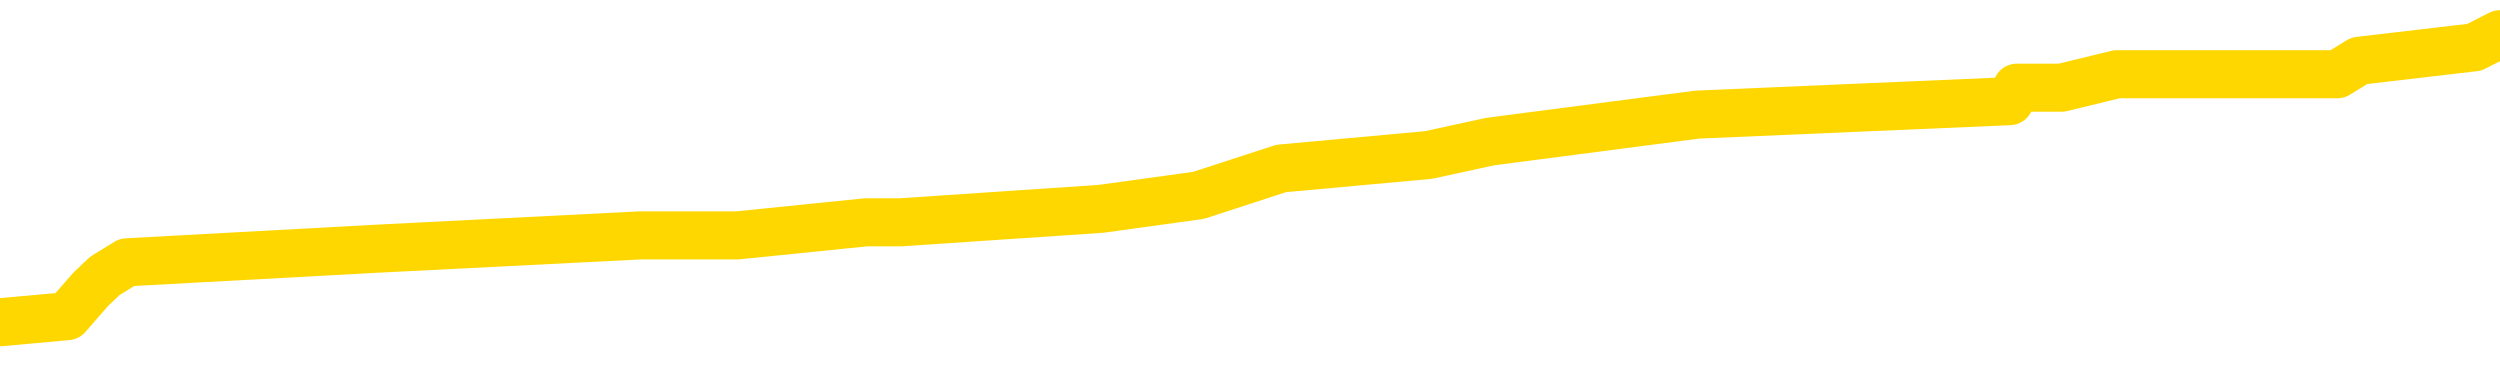 <svg xmlns="http://www.w3.org/2000/svg" version="1.1" viewBox="0 0 6500 1000">
	<path fill="none" stroke="gold" stroke-width="125" stroke-linecap="round" stroke-linejoin="round" d="M0 110113  L-1154421 110113 L-1154237 110078 L-1153747 110008 L-1153453 109973 L-1153142 109903 L-1152907 109869 L-1152854 109799 L-1152795 109729 L-1152642 109694 L-1152601 109624 L-1152468 109589 L-1152176 109554 L-1151635 109554 L-1151025 109519 L-1150977 109519 L-1150337 109484 L-1150304 109484 L-1149778 109484 L-1149646 109449 L-1149255 109380 L-1148927 109310 L-1148810 109240 L-1148599 109170 L-1147882 109170 L-1147312 109135 L-1147205 109135 L-1147030 109100 L-1146809 109030 L-1146407 108995 L-1146382 108925 L-1145454 108856 L-1145366 108786 L-1145284 108716 L-1145214 108646 L-1144916 108611 L-1144764 108541 L-1142874 108576 L-1142774 108576 L-1142511 108576 L-1142218 108611 L-1142076 108541 L-1141827 108541 L-1141792 108506 L-1141633 108471 L-1141170 108402 L-1140917 108367 L-1140705 108297 L-1140453 108262 L-1140104 108227 L-1139177 108157 L-1139083 108087 L-1138673 108052 L-1137502 107982 L-1136313 107947 L-1136220 107878 L-1136193 107808 L-1135927 107738 L-1135628 107668 L-1135499 107598 L-1135462 107528 L-1134647 107528 L-1134263 107563 L-1133203 107598 L-1133141 107598 L-1132876 108297 L-1132405 108960 L-1132213 109624 L-1131949 110288 L-1131612 110253 L-1131477 110218 L-1131021 110183 L-1130278 110148 L-1130260 110113 L-1130095 110043 L-1130027 110043 L-1129511 110008 L-1128482 110008 L-1128286 109973 L-1127797 109938 L-1127435 109903 L-1127027 109903 L-1126641 109938 L-1124937 109938 L-1124840 109938 L-1124768 109938 L-1124706 109938 L-1124522 109903 L-1124185 109903 L-1123545 109869 L-1123468 109834 L-1123407 109834 L-1123220 109799 L-1123141 109799 L-1122963 109764 L-1122944 109729 L-1122714 109729 L-1122326 109694 L-1121438 109694 L-1121398 109659 L-1121310 109624 L-1121283 109554 L-1120275 109519 L-1120125 109449 L-1120101 109414 L-1119968 109380 L-1119928 109345 L-1118670 109310 L-1118612 109310 L-1118072 109275 L-1118020 109275 L-1117973 109275 L-1117578 109240 L-1117438 109205 L-1117239 109170 L-1117092 109170 L-1116927 109170 L-1116651 109205 L-1116292 109205 L-1115739 109170 L-1115094 109135 L-1114836 109065 L-1114682 109030 L-1114281 108995 L-1114241 108960 L-1114120 108925 L-1114058 108960 L-1114045 108960 L-1113951 108960 L-1113658 108925 L-1113506 108786 L-1113176 108716 L-1113098 108646 L-1113022 108611 L-1112796 108506 L-1112729 108436 L-1112501 108367 L-1112449 108297 L-1112284 108262 L-1111278 108227 L-1111095 108192 L-1110544 108157 L-1110151 108087 L-1109754 108052 L-1108903 107982 L-1108825 107947 L-1108246 107913 L-1107805 107913 L-1107564 107878 L-1107407 107878 L-1107006 107808 L-1106985 107808 L-1106540 107773 L-1106135 107738 L-1105999 107668 L-1105824 107598 L-1105688 107528 L-1105437 107458 L-1104437 107424 L-1104355 107389 L-1104220 107354 L-1104181 107319 L-1103291 107284 L-1103076 107249 L-1102632 107214 L-1102515 107179 L-1102458 107144 L-1101782 107144 L-1101682 107109 L-1101653 107109 L-1100311 107074 L-1099905 107039 L-1099866 107004 L-1098937 106969 L-1098839 106935 L-1098706 106900 L-1098302 106865 L-1098276 106830 L-1098183 106795 L-1097967 106760 L-1097556 106690 L-1096402 106620 L-1096110 106550 L-1096082 106480 L-1095474 106446 L-1095223 106376 L-1095204 106341 L-1094274 106306 L-1094223 106236 L-1094101 106201 L-1094083 106131 L-1093927 106096 L-1093752 106026 L-1093615 105991 L-1093559 105957 L-1093451 105922 L-1093366 105887 L-1093132 105852 L-1093058 105817 L-1092749 105782 L-1092631 105747 L-1092461 105712 L-1092370 105677 L-1092268 105677 L-1092244 105642 L-1092167 105642 L-1092069 105572 L-1091703 105537 L-1091598 105502 L-1091094 105468 L-1090643 105433 L-1090604 105398 L-1090580 105363 L-1090540 105328 L-1090411 105293 L-1090310 105258 L-1089868 105223 L-1089586 105188 L-1088994 105153 L-1088863 105118 L-1088589 105048 L-1088437 105013 L-1088283 104979 L-1088198 104909 L-1088120 104874 L-1087934 104839 L-1087884 104839 L-1087856 104804 L-1087777 104769 L-1087754 104734 L-1087470 104664 L-1086866 104594 L-1085871 104559 L-1085573 104524 L-1084839 104490 L-1084595 104455 L-1084505 104420 L-1083927 104385 L-1083229 104350 L-1082477 104315 L-1082158 104280 L-1081775 104210 L-1081698 104175 L-1081064 104140 L-1080878 104105 L-1080791 104105 L-1080661 104105 L-1080348 104070 L-1080299 104035 L-1080157 104001 L-1080135 103966 L-1079168 103931 L-1078622 103896 L-1078144 103896 L-1078083 103896 L-1077759 103896 L-1077738 103861 L-1077675 103861 L-1077465 103826 L-1077388 103791 L-1077334 103756 L-1077311 103721 L-1077272 103686 L-1077256 103651 L-1076499 103616 L-1076482 103581 L-1075683 103546 L-1075531 103512 L-1074625 103477 L-1074119 103442 L-1073890 103372 L-1073848 103372 L-1073733 103337 L-1073557 103302 L-1072802 103337 L-1072668 103302 L-1072504 103267 L-1072185 103232 L-1072009 103162 L-1070987 103092 L-1070964 103023 L-1070713 102988 L-1070500 102918 L-1069866 102883 L-1069628 102813 L-1069595 102743 L-1069417 102673 L-1069337 102603 L-1069247 102568 L-1069183 102499 L-1068743 102429 L-1068719 102394 L-1068178 102359 L-1067922 102324 L-1067428 102289 L-1066550 102254 L-1066514 102219 L-1066461 102184 L-1066420 102149 L-1066303 102114 L-1066026 102079 L-1065819 102010 L-1065622 101940 L-1065599 101870 L-1065548 101800 L-1065509 101765 L-1065431 101730 L-1064834 101660 L-1064773 101625 L-1064670 101590 L-1064516 101556 L-1063884 101521 L-1063203 101486 L-1062900 101416 L-1062554 101381 L-1062356 101346 L-1062308 101276 L-1061987 101241 L-1061360 101206 L-1061213 101171 L-1061177 101136 L-1061119 101101 L-1061042 101032 L-1060801 101032 L-1060713 100997 L-1060619 100962 L-1060325 100927 L-1060191 100892 L-1060131 100857 L-1060094 100787 L-1059821 100787 L-1058815 100752 L-1058640 100717 L-1058589 100717 L-1058296 100682 L-1058104 100612 L-1057771 100578 L-1057264 100543 L-1056702 100473 L-1056687 100403 L-1056671 100368 L-1056570 100298 L-1056456 100228 L-1056417 100158 L-1056379 100123 L-1056313 100123 L-1056285 100089 L-1056146 100123 L-1055854 100123 L-1055803 100123 L-1055698 100123 L-1055434 100089 L-1054969 100054 L-1054824 100054 L-1054770 99984 L-1054713 99949 L-1054522 99914 L-1054156 99879 L-1053942 99879 L-1053747 99879 L-1053689 99879 L-1053630 99809 L-1053476 99774 L-1053207 99739 L-1052777 99914 L-1052762 99914 L-1052685 99879 L-1052620 99844 L-1052491 99600 L-1052467 99565 L-1052183 99530 L-1052136 99495 L-1052081 99460 L-1051619 99425 L-1051580 99425 L-1051539 99390 L-1051349 99355 L-1050868 99320 L-1050381 99285 L-1050365 99250 L-1050327 99215 L-1050070 99180 L-1049993 99111 L-1049763 99076 L-1049747 99006 L-1049453 98936 L-1049010 98901 L-1048563 98866 L-1048059 98831 L-1047905 98796 L-1047618 98761 L-1047578 98691 L-1047247 98657 L-1047025 98622 L-1046508 98552 L-1046432 98517 L-1046185 98447 L-1045990 98377 L-1045930 98342 L-1045154 98307 L-1045080 98307 L-1044849 98272 L-1044833 98272 L-1044771 98237 L-1044575 98202 L-1044111 98202 L-1044088 98168 L-1043958 98168 L-1042657 98168 L-1042641 98168 L-1042564 98133 L-1042470 98133 L-1042253 98133 L-1042100 98098 L-1041922 98133 L-1041868 98168 L-1041581 98202 L-1041541 98202 L-1041172 98202 L-1040732 98202 L-1040549 98202 L-1040228 98168 L-1039932 98168 L-1039486 98098 L-1039415 98063 L-1038952 97993 L-1038515 97958 L-1038332 97923 L-1036878 97853 L-1036747 97818 L-1036289 97748 L-1036063 97713 L-1035677 97644 L-1035160 97574 L-1034206 97504 L-1033412 97434 L-1032738 97399 L-1032312 97329 L-1032001 97294 L-1031771 97190 L-1031088 97085 L-1031074 96980 L-1030865 96840 L-1030843 96805 L-1030668 96735 L-1029718 96701 L-1029450 96631 L-1028635 96596 L-1028324 96526 L-1028287 96491 L-1028230 96421 L-1027613 96386 L-1026975 96316 L-1025349 96281 L-1024675 96246 L-1024033 96246 L-1023955 96246 L-1023899 96246 L-1023863 96246 L-1023835 96212 L-1023723 96142 L-1023705 96107 L-1023682 96072 L-1023529 96037 L-1023475 95967 L-1023397 95932 L-1023278 95897 L-1023181 95862 L-1023063 95827 L-1022794 95757 L-1022524 95723 L-1022506 95653 L-1022307 95618 L-1022160 95548 L-1021933 95513 L-1021799 95478 L-1021490 95443 L-1021430 95408 L-1021077 95338 L-1020728 95303 L-1020627 95268 L-1020563 95199 L-1020503 95164 L-1020119 95094 L-1019738 95059 L-1019634 95024 L-1019373 94989 L-1019102 94919 L-1018943 94884 L-1018911 94849 L-1018849 94814 L-1018707 94779 L-1018523 94745 L-1018479 94710 L-1018191 94710 L-1018175 94675 L-1017941 94675 L-1017881 94640 L-1017842 94640 L-1017263 94605 L-1017129 94570 L-1017106 94430 L-1017087 94186 L-1017070 93906 L-1017053 93627 L-1017030 93347 L-1017013 93138 L-1016992 92893 L-1016975 92649 L-1016952 92509 L-1016935 92369 L-1016914 92265 L-1016897 92195 L-1016848 92090 L-1016776 91985 L-1016741 91811 L-1016717 91671 L-1016682 91531 L-1016640 91391 L-1016603 91322 L-1016587 91182 L-1016563 91077 L-1016526 91007 L-1016509 90902 L-1016486 90833 L-1016469 90763 L-1016450 90693 L-1016434 90623 L-1016405 90518 L-1016379 90413 L-1016333 90378 L-1016317 90309 L-1016275 90274 L-1016227 90204 L-1016156 90134 L-1016141 90064 L-1016125 89994 L-1016063 89959 L-1016024 89924 L-1015984 89889 L-1015818 89855 L-1015753 89820 L-1015737 89785 L-1015693 89715 L-1015635 89680 L-1015422 89645 L-1015388 89610 L-1015346 89575 L-1015268 89540 L-1014731 89505 L-1014652 89470 L-1014548 89400 L-1014460 89366 L-1014283 89331 L-1013933 89296 L-1013777 89261 L-1013339 89226 L-1013182 89191 L-1013053 89156 L-1012349 89086 L-1012148 89051 L-1011187 88981 L-1010705 88946 L-1010605 88946 L-1010513 88911 L-1010268 88877 L-1010195 88842 L-1009752 88772 L-1009656 88737 L-1009641 88702 L-1009625 88667 L-1009600 88632 L-1009134 88597 L-1008917 88562 L-1008778 88527 L-1008484 88492 L-1008395 88457 L-1008354 88422 L-1008324 88388 L-1008152 88353 L-1008093 88318 L-1008017 88283 L-1007936 88248 L-1007866 88248 L-1007557 88213 L-1007472 88178 L-1007258 88143 L-1007223 88108 L-1006539 88073 L-1006441 88038 L-1006236 88003 L-1006189 87968 L-1005911 87933 L-1005849 87899 L-1005832 87829 L-1005754 87794 L-1005445 87724 L-1005421 87689 L-1005367 87619 L-1005344 87584 L-1005222 87549 L-1005086 87479 L-1004842 87444 L-1004716 87444 L-1004069 87410 L-1004054 87410 L-1004029 87410 L-1003848 87340 L-1003772 87305 L-1003681 87270 L-1003253 87235 L-1002837 87200 L-1002444 87130 L-1002365 87095 L-1002346 87060 L-1001983 87025 L-1001747 86990 L-1001518 86955 L-1001205 86921 L-1001127 86886 L-1001047 86816 L-1000869 86746 L-1000853 86711 L-1000587 86641 L-1000507 86606 L-1000277 86571 L-1000051 86536 L-999736 86536 L-999560 86501 L-999199 86501 L-998807 86466 L-998738 86397 L-998674 86362 L-998534 86292 L-998482 86257 L-998381 86187 L-997879 86152 L-997681 86117 L-997435 86082 L-997249 86047 L-996950 86012 L-996874 85977 L-996707 85908 L-995823 85873 L-995794 85803 L-995672 85733 L-995093 85698 L-995015 85663 L-994302 85663 L-993990 85663 L-993776 85663 L-993760 85663 L-993373 85663 L-992848 85593 L-992402 85558 L-992072 85523 L-991920 85488 L-991594 85488 L-991415 85454 L-991334 85454 L-991128 85384 L-990952 85349 L-990023 85314 L-989134 85279 L-989095 85244 L-988867 85244 L-988488 85209 L-987700 85174 L-987466 85139 L-987390 85104 L-987032 85069 L-986461 85000 L-986194 84965 L-985807 84930 L-985703 84930 L-985533 84930 L-984915 84930 L-984704 84930 L-984396 84930 L-984343 84895 L-984215 84860 L-984162 84825 L-984043 84790 L-983707 84720 L-982748 84685 L-982616 84615 L-982414 84580 L-981783 84545 L-981472 84511 L-981058 84476 L-981031 84441 L-980885 84406 L-980465 84371 L-979132 84371 L-979086 84336 L-978957 84266 L-978940 84231 L-978362 84161 L-978157 84126 L-978127 84091 L-978086 84056 L-978029 84022 L-977991 83987 L-977913 83952 L-977770 83917 L-977316 83882 L-977197 83847 L-976912 83812 L-976540 83777 L-976443 83742 L-976117 83707 L-975762 83672 L-975592 83637 L-975545 83602 L-975436 83567 L-975347 83533 L-975319 83498 L-975243 83428 L-974939 83393 L-974905 83323 L-974834 83288 L-974466 83253 L-974130 83218 L-974049 83218 L-973830 83183 L-973658 83148 L-973631 83113 L-973133 83078 L-972584 83009 L-971704 82974 L-971605 82904 L-971528 82869 L-971254 82834 L-971007 82764 L-970933 82729 L-970871 82659 L-970752 82624 L-970710 82589 L-970600 82555 L-970523 82485 L-969822 82450 L-969577 82415 L-969537 82380 L-969381 82345 L-968781 82345 L-968555 82345 L-968462 82345 L-967987 82345 L-967390 82275 L-966870 82240 L-966849 82205 L-966704 82170 L-966384 82170 L-965842 82170 L-965610 82170 L-965439 82170 L-964953 82135 L-964725 82100 L-964640 82066 L-964294 82031 L-963968 82031 L-963445 81996 L-963118 81961 L-962517 81926 L-962320 81856 L-962268 81821 L-962227 81786 L-961946 81751 L-961262 81681 L-960951 81646 L-960927 81577 L-960735 81542 L-960513 81507 L-960427 81472 L-959763 81402 L-959739 81367 L-959517 81297 L-959187 81262 L-958835 81192 L-958630 81157 L-958397 81088 L-958140 81053 L-957950 80983 L-957903 80948 L-957676 80913 L-957641 80878 L-957485 80843 L-957270 80808 L-957097 80773 L-957006 80738 L-956729 80703 L-956485 80668 L-956169 80633 L-955743 80633 L-955706 80633 L-955222 80633 L-954989 80633 L-954777 80599 L-954551 80564 L-954001 80564 L-953754 80529 L-952920 80529 L-952864 80494 L-952843 80459 L-952685 80424 L-952223 80389 L-952182 80354 L-951843 80284 L-951709 80249 L-951486 80214 L-950914 80179 L-950442 80144 L-950248 80110 L-950055 80075 L-949865 80040 L-949764 80005 L-949396 79970 L-949349 79935 L-949268 79900 L-947974 79865 L-947926 79830 L-947658 79830 L-947512 79830 L-946962 79830 L-946845 79795 L-946763 79760 L-946404 79725 L-946180 79690 L-945899 79655 L-945570 79586 L-945062 79551 L-944949 79516 L-944871 79481 L-944706 79446 L-944412 79446 L-943943 79446 L-943747 79481 L-943696 79481 L-943046 79446 L-942924 79411 L-942470 79411 L-942434 79376 L-941966 79341 L-941855 79306 L-941839 79271 L-941623 79271 L-941442 79236 L-940911 79236 L-939881 79236 L-939682 79201 L-939223 79166 L-938275 79097 L-938176 79062 L-937822 78992 L-937762 78957 L-937747 78922 L-937712 78887 L-937343 78852 L-937223 78817 L-936980 78782 L-936817 78747 L-936629 78712 L-936509 78677 L-935438 78608 L-934580 78573 L-934368 78503 L-934270 78468 L-934096 78398 L-933763 78363 L-933691 78328 L-933634 78293 L-933458 78293 L-933069 78258 L-932834 78223 L-932723 78188 L-932606 78154 L-931625 78119 L-931599 78084 L-931005 78014 L-930972 78014 L-930824 77979 L-930539 77944 L-929628 77944 L-928681 77944 L-928528 77909 L-928426 77909 L-928294 77874 L-928151 77839 L-928125 77804 L-928011 77769 L-927792 77734 L-927111 77699 L-926982 77665 L-926678 77630 L-926438 77560 L-926106 77525 L-925467 77490 L-925125 77420 L-925063 77385 L-924907 77385 L-923986 77385 L-923515 77385 L-923472 77385 L-923459 77350 L-923418 77315 L-923395 77280 L-923369 77245 L-923225 77210 L-922802 77176 L-922467 77176 L-922276 77141 L-921847 77141 L-921659 77106 L-921270 77036 L-920736 77001 L-920363 76966 L-920342 76966 L-920092 76931 L-919974 76896 L-919898 76861 L-919762 76826 L-919723 76791 L-919643 76756 L-919248 76721 L-918752 76687 L-918641 76617 L-918468 76582 L-918159 76547 L-917712 76512 L-917389 76477 L-917246 76407 L-916819 76337 L-916666 76267 L-916611 76198 L-915797 76163 L-915777 76128 L-915405 76093 L-915349 76093 L-914219 76058 L-914152 76058 L-913593 76023 L-913399 75988 L-913262 75953 L-913029 75918 L-912682 75883 L-912647 75813 L-912612 75778 L-912544 75709 L-912195 75674 L-912023 75639 L-911538 75604 L-911521 75569 L-911196 75534 L-911039 75499 L-909898 75429 L-909873 75394 L-909681 75324 L-909488 75289 L-909238 75254 L-909221 75220 L-908200 75185 L-907903 75150 L-907827 75115 L-907691 75045 L-907515 75010 L-906939 74940 L-906723 74905 L-906659 74870 L-906529 74835 L-906492 74765 L-905968 74731 L-905831 88492 L-905816 88492 L-905793 88492 L-905773 88492 L-905546 74696 L-904770 74696 L-904728 74696 L-904361 74696 L-904282 74661 L-904230 74626 L-903557 74591 L-902815 74556 L-902390 74556 L-901942 74521 L-900881 74486 L-900569 74416 L-900159 74416 L-900087 74381 L-899563 74381 L-899468 74381 L-899450 74381 L-899005 74346 L-898820 74276 L-898040 74207 L-897367 74172 L-896955 74067 L-896723 73997 L-896583 73962 L-896501 73892 L-896481 73857 L-896405 73857 L-896277 73822 L-895960 73857 L-895735 73857 L-895410 73822 L-895348 73822 L-894978 73822 L-894945 73822 L-894737 73822 L-894069 73822 L-893992 73822 L-893834 73753 L-893723 73753 L-893397 73718 L-893242 73683 L-892901 73683 L-892844 73613 L-892505 73543 L-892302 73508 L-892249 73438 L-890873 73403 L-890743 73368 L-890309 73333 L-889989 73298 L-889161 73229 L-889038 73194 L-888307 73124 L-888151 73054 L-888111 73019 L-888057 72984 L-888034 72949 L-887920 72914 L-887623 72879 L-887333 72844 L-887279 72809 L-887158 72775 L-887128 72740 L-887028 72705 L-886585 72705 L-886433 72670 L-885597 72670 L-885055 72635 L-884721 72635 L-884705 72600 L-884629 72565 L-884513 72530 L-884319 72495 L-884054 72460 L-883220 72425 L-883123 72390 L-882602 72355 L-882560 72320 L-882461 72286 L-881633 72286 L-881498 72251 L-881159 72251 L-880605 72216 L-880225 72181 L-880062 72146 L-879752 72111 L-878940 72076 L-878634 72041 L-878365 72041 L-878044 72041 L-877723 72076 L-877447 72076 L-876619 72006 L-876524 71971 L-876431 71866 L-876327 71762 L-875940 71657 L-875460 71587 L-875443 71552 L-875325 71517 L-874957 71447 L-874862 71412 L-874028 71342 L-873951 71308 L-873651 71273 L-873561 71238 L-873153 71168 L-873043 71098 L-872344 71063 L-871871 71028 L-871811 70993 L-871592 70923 L-871318 70888 L-871205 70853 L-870178 70819 L-869791 70784 L-869771 70749 L-869438 70714 L-869194 70679 L-868760 70644 L-868650 70609 L-868533 70574 L-868081 70504 L-867491 70469 L-867154 70434 L-865261 70399 L-865148 70330 L-864936 70295 L-863618 70260 L-863511 62401 L-863445 54647 L-863409 47486 L-863347 47486 L-862848 55275 L-862172 62960 L-862151 70050 L-861880 69980 L-860912 69980 L-860223 69945 L-860061 69910 L-859520 69876 L-859430 69841 L-858411 69806 L-857463 69736 L-857098 69771 L-856995 69806 L-856406 69806 L-856347 69806 L-856247 69771 L-855806 69701 L-855699 69666 L-855257 69631 L-854257 69526 L-854001 69421 L-853898 69317 L-853768 69247 L-853401 69177 L-852820 69107 L-852790 69072 L-852474 69037 L-850491 69002 L-850375 68967 L-850308 68967 L-849949 68932 L-848330 68898 L-848153 68898 L-848008 68898 L-847186 68932 L-847133 68967 L-847079 68967 L-846645 68967 L-845664 69002 L-845590 69002 L-844506 68967 L-844293 68967 L-843576 68898 L-843188 68863 L-842969 68793 L-842650 68723 L-842156 68653 L-842028 68618 L-841799 68548 L-841567 68478 L-841508 68443 L-841218 68409 L-840946 68339 L-839916 68304 L-838251 68269 L-837832 68234 L-837695 68199 L-837538 68199 L-837233 68164 L-837005 68094 L-836847 68059 L-836687 67989 L-836518 67920 L-836471 67885 L-836418 67850 L-836396 67850 L-836010 67815 L-835760 67815 L-835490 67815 L-835329 67815 L-835239 67815 L-833580 67815 L-833415 67850 L-833035 67815 L-832575 67815 L-831966 67745 L-830873 67710 L-830441 67675 L-830410 67640 L-830348 67605 L-830330 67570 L-828627 67535 L-828585 67500 L-828118 67465 L-827931 67431 L-827899 67361 L-827304 67326 L-827254 67291 L-826931 67256 L-826881 67221 L-826670 67186 L-826652 67151 L-826386 67081 L-826333 67046 L-825864 67011 L-825354 66942 L-825275 66942 L-824981 66907 L-824965 66872 L-824926 66837 L-824855 66802 L-824698 66767 L-823752 66767 L-823695 66767 L-823174 66767 L-822982 66732 L-822881 66732 L-822655 66697 L-822145 66697 L-821757 67640 L-821688 67640 L-821339 67605 L-820982 67570 L-819854 66557 L-819802 66487 L-819576 66453 L-819542 66418 L-819417 66348 L-819319 66348 L-819054 66348 L-818313 66383 L-817735 66383 L-817441 66383 L-816736 66383 L-816557 66348 L-816534 66348 L-815898 66313 L-815586 66278 L-815190 66278 L-815160 66243 L-815139 66208 L-814986 66173 L-814300 66173 L-814284 66173 L-813944 66173 L-813672 66138 L-813634 66103 L-813578 66033 L-813556 65998 L-813484 65964 L-813152 65929 L-813046 65894 L-813017 65824 L-812819 65789 L-812666 65754 L-811798 65719 L-811236 65649 L-811220 65649 L-811119 65614 L-811016 65649 L-810870 65649 L-810792 65649 L-810754 65614 L-810698 65579 L-810625 65544 L-810480 65509 L-809998 65509 L-809594 65475 L-808727 65509 L-808707 65509 L-808450 65509 L-808373 65509 L-808344 65475 L-808334 65405 L-808317 65370 L-808024 65335 L-807984 65300 L-807912 65265 L-807839 65230 L-807634 65195 L-807474 65090 L-807172 64986 L-807095 64846 L-807078 64741 L-806861 64671 L-806630 64671 L-806520 64706 L-806150 64741 L-805992 64741 L-805761 64741 L-805592 64741 L-805447 64706 L-805315 64671 L-804039 64601 L-803636 64531 L-803575 64497 L-803458 64427 L-803033 64392 L-803018 64322 L-802956 64287 L-802683 64217 L-802570 64182 L-802288 64112 L-802011 64077 L-801585 64008 L-801563 63973 L-801485 63938 L-801359 63903 L-800773 63868 L-800382 63833 L-800046 63798 L-799457 63763 L-799355 63763 L-799184 63728 L-799048 63728 L-798220 63693 L-797035 63658 L-796999 63623 L-796943 63623 L-796723 63588 L-796518 63588 L-796363 63588 L-796107 63553 L-796030 63519 L-795487 63484 L-795451 63449 L-795202 63414 L-794815 63379 L-793989 63344 L-793631 63309 L-793320 63309 L-793062 63274 L-792839 63239 L-792432 63204 L-792316 63169 L-792133 63134 L-792080 63134 L-791891 63099 L-791720 63064 L-791691 63030 L-791411 62995 L-791101 62960 L-790963 62925 L-790653 62890 L-790459 62890 L-790444 62855 L-789724 62855 L-789591 62785 L-789293 62750 L-789202 62715 L-788602 62715 L-788563 62680 L-788485 62645 L-787865 62610 L-787713 62541 L-787672 62506 L-787362 62471 L-787170 62436 L-786977 62366 L-786921 62296 L-786613 62261 L-786561 62226 L-786506 62261 L-786480 62261 L-786355 62261 L-785545 62226 L-785468 62191 L-784928 62156 L-784659 62121 L-783999 62086 L-783092 62052 L-782851 62017 L-782318 61982 L-782101 61947 L-780994 61982 L-780943 61982 L-780168 61982 L-779620 61947 L-779509 61912 L-779356 61842 L-779301 61807 L-779135 61772 L-778758 61737 L-778311 61702 L-778256 61667 L-778101 61632 L-777422 61597 L-777201 61563 L-776684 61528 L-775835 61458 L-775819 61423 L-774028 61388 L-773473 61353 L-773356 61318 L-772350 61283 L-772314 61248 L-772081 61248 L-771988 61248 L-771948 61248 L-771616 61213 L-771264 61178 L-770999 61108 L-770713 61074 L-770402 61004 L-770148 60934 L-770054 60899 L-769564 60864 L-769357 60829 L-768791 60794 L-768677 60829 L-768325 60794 L-768274 60794 L-768234 60794 L-767631 60724 L-766897 60654 L-766316 60585 L-766080 60515 L-765540 60410 L-765387 60340 L-764885 60305 L-764676 60235 L-764653 60235 L-764594 60200 L-763631 60200 L-763454 60165 L-763012 60130 L-762987 60061 L-762832 60026 L-762751 60026 L-762601 60061 L-761954 60061 L-761904 60026 L-760784 59991 L-759800 59956 L-759738 59921 L-759018 59886 L-758153 59851 L-757774 59816 L-757555 59816 L-756796 59781 L-756744 59746 L-756435 59676 L-755583 59676 L-755390 59641 L-755213 59607 L-754989 59607 L-754862 59572 L-754670 59572 L-754438 59537 L-754268 59572 L-753982 59537 L-753702 59537 L-753619 59502 L-753449 59467 L-753432 59397 L-753278 59362 L-753239 59327 L-752463 59292 L-752387 59292 L-752155 59222 L-751728 59187 L-751382 59152 L-750799 59118 L-750530 59118 L-750271 59118 L-750142 59048 L-750126 59013 L-750012 58978 L-749988 58943 L-749754 58908 L-749718 58873 L-748402 58873 L-748346 58838 L-747667 58768 L-747095 58768 L-746969 58768 L-746816 58768 L-746739 58768 L-746427 58698 L-746154 58663 L-746065 58594 L-745963 58594 L-745036 58559 L-744959 58559 L-744595 58559 L-744571 58524 L-744534 58489 L-743759 58419 L-743667 58384 L-743527 58349 L-743125 58314 L-742864 58314 L-742620 58349 L-742406 58314 L-742325 58314 L-742249 58314 L-742173 58314 L-741986 58349 L-741919 58349 L-741670 58349 L-741615 58314 L-741477 58279 L-741398 58209 L-741284 58174 L-741061 58140 L-740897 58105 L-740856 58070 L-740686 58035 L-740315 58000 L-740301 57965 L-740185 57930 L-739463 57895 L-739427 57860 L-739295 57860 L-738947 57825 L-738535 57825 L-738499 57825 L-738421 57790 L-738382 57755 L-738018 57720 L-737814 57685 L-737799 57651 L-737453 57616 L-737105 57616 L-736779 57616 L-736677 57581 L-736525 57581 L-736330 57546 L-736099 57546 L-736006 57546 L-735851 57546 L-735773 57546 L-735733 57511 L-735619 57476 L-735596 57441 L-735345 57441 L-735206 57371 L-734628 57266 L-733800 57196 L-733312 57127 L-733191 57092 L-733153 57057 L-733140 57022 L-732988 56952 L-732887 56882 L-732654 56847 L-732264 56777 L-731959 56742 L-731944 56707 L-731773 56673 L-731534 56603 L-730938 56603 L-730334 56568 L-730294 56568 L-730254 56568 L-730101 56533 L-730048 56498 L-729985 56463 L-729917 56428 L-729862 56358 L-729837 56323 L-729790 56288 L-729696 56219 L-729559 56184 L-729405 56149 L-729273 56114 L-729232 56114 L-729197 56079 L-729135 56044 L-728862 55974 L-728547 55939 L-728506 55869 L-728421 55834 L-728244 55799 L-728006 55764 L-727649 55730 L-727619 55695 L-727050 55660 L-726927 55625 L-726691 55590 L-726668 55590 L-726387 55555 L-726101 55555 L-725846 55555 L-725274 55520 L-724977 55485 L-724901 55450 L-724202 55415 L-724124 55380 L-724089 55345 L-724063 55310 L-724012 55241 L-723818 55206 L-723677 55136 L-723642 55101 L-723601 55066 L-723006 55031 L-722774 54996 L-722490 55241 L-722436 55450 L-722362 55695 L-722284 55904 L-722047 55834 L-721804 55799 L-721668 55764 L-721562 55730 L-721482 55695 L-721095 55625 L-720968 55590 L-720815 55555 L-720777 55520 L-720632 55485 L-720410 55450 L-720236 55415 L-720167 55380 L-719346 55310 L-719330 55310 L-719035 55275 L-718247 55241 L-717937 55241 L-717791 55206 L-717563 55171 L-717362 55101 L-716425 55066 L-716389 55031 L-716366 54996 L-716325 54926 L-716057 54891 L-715460 54856 L-715396 54821 L-715361 54786 L-715344 54752 L-714649 54752 L-714448 54752 L-714416 54752 L-714082 54752 L-713974 54717 L-713350 54647 L-712846 54612 L-712808 54542 L-712366 54542 L-712270 54507 L-712111 54507 L-711798 54507 L-711786 54507 L-711345 54542 L-710864 54577 L-710734 54577 L-710414 54577 L-710346 54542 L-710042 54542 L-709866 54507 L-709672 54472 L-709430 54402 L-709232 54332 L-709206 54263 L-708628 54228 L-708558 54193 L-708149 54158 L-708094 54123 L-708048 54088 L-707684 54053 L-707538 54018 L-707333 53983 L-707236 53983 L-707081 53948 L-707020 53913 L-706872 53843 L-706771 53808 L-706215 53808 L-706192 53878 L-706020 53913 L-705478 53948 L-705417 53948 L-705363 53878 L-705335 53808 L-705264 53774 L-705247 53704 L-705184 53669 L-705147 53599 L-704993 53564 L-704667 53529 L-704101 53494 L-704086 53459 L-704024 53389 L-703923 53319 L-703877 53319 L-703634 53285 L-703212 53285 L-703057 53285 L-701315 53215 L-700774 53180 L-699830 53145 L-699421 53110 L-698880 53040 L-698684 53005 L-698515 52970 L-698219 52935 L-698105 52900 L-698089 52900 L-697935 52865 L-697795 52830 L-697718 52761 L-697586 52761 L-697238 52761 L-696868 52796 L-696270 52796 L-696094 52796 L-695938 52761 L-695669 52726 L-695517 52726 L-695226 52830 L-695202 52900 L-695119 52970 L-694892 53040 L-694192 53005 L-694066 52970 L-693634 52935 L-693540 52900 L-692335 52900 L-692286 52865 L-691993 52865 L-691589 52830 L-691314 52761 L-691294 52726 L-691177 52691 L-691100 52656 L-690919 52621 L-690439 52586 L-689988 52516 L-689578 52481 L-689547 52446 L-689129 52411 L-689015 52411 L-688897 52411 L-688881 52411 L-688687 52376 L-688665 52307 L-688433 52272 L-687990 52237 L-687670 52167 L-687206 52167 L-687040 52132 L-686885 52097 L-686730 52097 L-686276 52097 L-685957 52097 L-685902 52132 L-685531 52132 L-685493 52167 L-685167 52167 L-685050 52132 L-684951 52097 L-684625 52027 L-684238 51992 L-683978 51957 L-683619 51887 L-683363 51852 L-681193 51818 L-681143 51783 L-681121 51748 L-680709 51748 L-680648 51748 L-680577 51783 L-680347 51783 L-680036 51748 L-679733 51678 L-679688 51643 L-679380 51608 L-679247 51573 L-679031 51538 L-678319 51503 L-678164 51503 L-678025 51468 L-677876 51468 L-677855 51468 L-677661 51433 L-677636 51398 L-677545 51363 L-677523 51329 L-677506 51294 L-677406 51259 L-676478 51224 L-676020 51224 L-674928 51154 L-674505 51154 L-674101 51119 L-674063 51084 L-673809 51049 L-673034 50979 L-673018 50944 L-672994 50909 L-672801 50874 L-672064 50840 L-671795 50805 L-671755 50770 L-671356 50700 L-671331 50665 L-670542 50630 L-669862 50595 L-668491 50560 L-668221 50525 L-668172 50490 L-667634 50420 L-667601 50385 L-667500 50316 L-667176 50281 L-667096 50246 L-666828 50246 L-665915 50211 L-665776 50211 L-665527 50141 L-664982 50141 L-664560 50106 L-664367 50071 L-664351 50071 L-664213 50001 L-664120 49966 L-663992 49931 L-663732 49896 L-663707 49827 L-663616 49792 L-663306 49757 L-663246 49722 L-663129 49722 L-662779 49722 L-661968 49722 L-661737 49652 L-660908 49652 L-660676 49582 L-660459 49547 L-659941 49547 L-659303 49512 L-658887 49477 L-658564 49442 L-658084 49407 L-657658 49407 L-657597 49373 L-657248 49373 L-657208 49338 L-657194 49303 L-657094 49233 L-657049 49233 L-656564 49198 L-655762 49198 L-655428 49198 L-654346 49163 L-653866 49128 L-653844 49093 L-653703 49058 L-653148 49023 L-652451 48988 L-652142 48953 L-651920 48918 L-651816 48884 L-651713 48814 L-651042 48779 L-650948 48744 L-650926 48744 L-650848 48709 L-650671 48709 L-650499 48709 L-650318 48674 L-650304 48639 L-650228 48604 L-650064 48569 L-649549 48534 L-649533 48499 L-649393 48499 L-649030 48464 L-649006 48464 L-648875 48429 L-648851 48395 L-648488 48360 L-647963 48290 L-647869 48255 L-647654 48185 L-647560 48150 L-647536 48115 L-647071 48080 L-646994 48080 L-646592 48045 L-646142 48045 L-644890 48010 L-644851 47975 L-644420 47940 L-644387 47906 L-643668 47871 L-643492 47836 L-643356 47801 L-643049 47766 L-642994 47731 L-642970 47661 L-642953 47591 L-642778 47556 L-642589 47521 L-642082 47521 L-641708 47242 L-641370 46928 L-641331 46648 L-640612 46404 L-640518 46369 L-640480 46334 L-639938 46334 L-639915 46299 L-639512 46264 L-639086 46229 L-638816 46229 L-638636 46194 L-638390 46124 L-638367 46089 L-638310 46019 L-637694 45984 L-637191 45950 L-636804 45950 L-636185 45984 L-635969 45984 L-635814 46019 L-634521 45950 L-634422 45915 L-633980 45845 L-633648 45810 L-633348 45740 L-633105 45705 L-632370 45635 L-631791 45600 L-630962 45565 L-630862 45530 L-630304 45495 L-630166 45461 L-628524 45426 L-628463 45426 L-628369 45426 L-627402 45426 L-627225 45391 L-626938 45391 L-626720 45391 L-626642 45356 L-626370 45356 L-626255 45321 L-626102 45286 L-625792 45251 L-625713 45216 L-625622 45216 L-625545 45181 L-625429 45181 L-625250 45146 L-625158 45111 L-625119 45076 L-624616 45076 L-624398 45041 L-624268 45041 L-624113 45006 L-624059 44972 L-623934 44972 L-623549 44937 L-623041 44902 L-622969 44867 L-622488 44832 L-622411 44797 L-622311 44797 L-622078 44762 L-621613 44762 L-621383 44762 L-621366 44762 L-621134 44762 L-620980 44762 L-620918 44762 L-620725 44727 L-620454 44657 L-619703 44622 L-618750 44622 L-618713 44587 L-618489 44587 L-618049 44587 L-617768 44517 L-617420 44483 L-616351 44448 L-615423 44448 L-615292 44448 L-615245 44448 L-615176 44413 L-615021 44413 L-614944 44343 L-614770 44273 L-614335 44203 L-614131 44168 L-614071 44098 L-613489 44063 L-613334 43994 L-613219 43959 L-613178 43924 L-613009 43889 L-612872 43854 L-612661 43784 L-612583 43749 L-612560 43714 L-612351 43644 L-611942 43609 L-611917 43574 L-611694 43539 L-611549 43505 L-611514 43470 L-611500 43435 L-611478 43400 L-611245 43365 L-611059 43330 L-610842 43295 L-610817 43260 L-610127 43225 L-610024 43190 L-609988 43155 L-609968 43120 L-609773 43085 L-609720 43050 L-609603 42981 L-609522 42981 L-609411 42946 L-609096 42911 L-608637 42876 L-608382 42841 L-608148 42771 L-608018 42736 L-607665 42701 L-607606 42666 L-607453 42631 L-606881 42561 L-606795 42527 L-606641 42457 L-606346 42387 L-605975 42317 L-605672 42247 L-605596 42212 L-605191 42177 L-605023 42177 L-604879 42177 L-604339 42177 L-604278 42177 L-604262 42107 L-604096 42073 L-603890 42038 L-603816 42038 L-603723 42003 L-603313 41968 L-603298 41933 L-603274 41933 L-603081 41898 L-603004 42212 L-602834 42527 L-602771 42806 L-602756 43120 L-602241 43085 L-602020 43050 L-601401 42981 L-601147 42946 L-600954 42911 L-600914 42876 L-600841 42876 L-600776 42876 L-600125 42876 L-600086 42911 L-599912 42911 L-599846 42911 L-599172 42911 L-598783 42841 L-598522 42806 L-598284 42771 L-598206 42701 L-598190 42631 L-597988 42596 L-597618 42527 L-597392 42492 L-596757 42457 L-596737 42457 L-596349 42422 L-596256 42422 L-596198 42387 L-595922 42352 L-595612 42352 L-595535 42317 L-594684 42352 L-594341 42527 L-593904 42736 L-593470 42911 L-592975 43085 L-592826 43050 L-592557 43085 L-591319 43120 L-591263 43190 L-589499 43225 L-589309 43190 L-588298 43155 L-588147 43120 L-587772 43190 L-587451 43260 L-586846 43330 L-586776 43400 L-586599 43365 L-585770 43330 L-585632 43295 L-585245 43260 L-585060 43225 L-585017 43190 L-584897 43155 L-584687 43120 L-584240 43050 L-583891 43016 L-583759 42981 L-583350 42946 L-583000 42946 L-582715 42911 L-582521 42876 L-582366 42876 L-582203 42841 L-582134 42806 L-582034 42806 L-581801 42771 L-581685 42771 L-581631 42736 L-581090 42736 L-580625 42701 L-579443 42701 L-579310 42701 L-579285 42701 L-579233 42701 L-578565 42701 L-577530 42631 L-577336 42596 L-577157 42561 L-577005 42561 L-576964 42527 L-576950 42527 L-576888 42492 L-576563 42457 L-575402 42422 L-575209 42387 L-575031 42352 L-573917 42317 L-573058 42282 L-572951 42282 L-572478 42247 L-572285 42247 L-569963 42212 L-569886 42177 L-569765 42107 L-569730 42073 L-569693 42003 L-569598 41898 L-569383 41828 L-568801 41758 L-568415 41723 L-567642 41688 L-567564 41653 L-566867 41653 L-566326 41653 L-566285 41618 L-566155 41618 L-565691 41584 L-565652 41549 L-565517 41514 L-565149 41479 L-565120 41444 L-564970 41444 L-564569 41409 L-562745 41444 L-561938 41409 L-561219 41409 L-561203 41409 L-560889 41339 L-560327 41304 L-559826 41269 L-559307 41234 L-559285 41199 L-557542 41164 L-557372 41129 L-557177 41095 L-556283 41060 L-555764 40990 L-555554 40955 L-555296 40920 L-554587 40885 L-553636 40850 L-552978 40815 L-552939 40745 L-552652 40710 L-552570 40675 L-552474 40675 L-552342 40640 L-552265 40640 L-551530 40640 L-551193 40606 L-551143 40640 L-550888 40640 L-550602 40606 L-550176 40606 L-549596 40571 L-549337 40571 L-549185 40536 L-548938 40536 L-548899 40536 L-548102 40501 L-548065 40466 L-547887 40466 L-547478 40396 L-547250 40396 L-547173 40396 L-547042 40396 L-546926 40361 L-546578 40326 L-546514 40291 L-546362 40256 L-545621 40221 L-545510 40186 L-545340 40151 L-545301 40117 L-545006 40117 L-544605 40117 L-544428 40117 L-544334 40117 L-544024 40082 L-543223 40047 L-542764 39977 L-542244 39942 L-541756 39907 L-541060 39872 L-540014 39837 L-539745 39837 L-539691 39802 L-539530 39802 L-539279 39802 L-539033 39767 L-538954 39732 L-538740 39662 L-538428 39628 L-537964 39558 L-537950 39523 L-537654 39523 L-537640 39488 L-536649 39453 L-535977 39418 L-535642 39348 L-535025 39348 L-534889 39313 L-534250 39278 L-534119 39243 L-533168 39173 L-533069 39104 L-532510 39069 L-532101 39069 L-531673 39069 L-531581 39034 L-530747 39034 L-530383 39034 L-530344 39069 L-530212 39104 L-530035 39104 L-529818 39104 L-529764 39069 L-529607 38999 L-529355 38964 L-528254 38929 L-528177 38894 L-527957 38859 L-527827 38789 L-527790 38754 L-527597 38719 L-527497 38684 L-527014 38650 L-526729 38615 L-526569 38580 L-526474 38510 L-526203 38475 L-525933 38440 L-525917 38300 L-525778 38195 L-525640 38091 L-525314 37951 L-525005 37881 L-524964 37846 L-524888 37776 L-524773 37741 L-523922 37672 L-523596 37637 L-523264 37602 L-523131 37602 L-522915 37602 L-522899 37602 L-522219 37602 L-522125 37532 L-522102 37497 L-522086 37427 L-522048 37392 L-521636 37322 L-521367 37287 L-521327 37252 L-520958 37252 L-520749 37217 L-519666 37217 L-519649 37183 L-519621 37148 L-519600 37148 L-519224 37078 L-518969 37043 L-518721 36973 L-518581 36903 L-518449 36868 L-518117 36833 L-518024 36798 L-517963 36763 L-517405 36728 L-517344 36694 L-517188 36659 L-516994 36624 L-516802 36589 L-516786 36554 L-516748 36519 L-516709 36484 L-516438 36449 L-516315 36414 L-516282 36379 L-516183 36379 L-516027 36379 L-515886 36379 L-515602 36344 L-515277 36344 L-514581 36309 L-514558 36309 L-514048 36309 L-513203 36309 L-512840 36274 L-512685 36239 L-512081 36239 L-511911 36239 L-511850 36239 L-511795 36205 L-510739 36170 L-510721 36170 L-509815 36170 L-509794 36170 L-509627 36135 L-509385 36135 L-509334 36100 L-509280 36030 L-509142 35995 L-509103 35960 L-508175 35925 L-508119 35925 L-507997 35925 L-507926 35925 L-507810 35925 L-507631 35960 L-506649 35925 L-506510 35925 L-506392 35855 L-506097 35785 L-505850 35750 L-505813 35716 L-505759 35750 L-505737 35750 L-505604 35750 L-505525 35750 L-505387 35716 L-504765 35716 L-504598 35681 L-504134 35681 L-503957 35611 L-503941 35576 L-503881 35541 L-503764 35506 L-503281 35471 L-502586 35436 L-502213 35401 L-502044 35366 L-501078 35331 L-500923 35296 L-500745 35296 L-500652 35261 L-500397 35261 L-500226 35261 L-499580 35227 L-499569 35227 L-498988 35192 L-498850 35192 L-498795 35122 L-498060 35087 L-498021 35052 L-497944 35052 L-497302 35017 L-496527 35017 L-496435 34982 L-496386 34982 L-496371 34947 L-496335 34947 L-496318 34877 L-496255 34842 L-496239 34807 L-496219 34807 L-496064 34772 L-496025 34738 L-496009 34703 L-495970 34668 L-495831 34633 L-495754 34598 L-495390 34563 L-495042 34528 L-494268 34493 L-493666 34458 L-493470 34423 L-493240 34423 L-493102 34388 L-492464 34388 L-492174 34353 L-492153 34353 L-491693 34318 L-491460 34318 L-491405 34283 L-491367 34249 L-490864 34214 L-490313 34179 L-489525 34144 L-488402 34144 L-487508 34109 L-487420 34109 L-487121 34074 L-487049 34039 L-486933 34004 L-485756 33969 L-485408 33934 L-485386 33899 L-484866 33864 L-484720 33829 L-484612 33794 L-484402 33760 L-484247 33725 L-484225 33690 L-484031 33655 L-483954 33620 L-483810 33585 L-483010 33550 L-482863 33515 L-482583 33480 L-482406 33445 L-482097 33410 L-481285 33375 L-480356 33375 L-478765 33340 L-478521 33305 L-477880 33271 L-477685 33236 L-477607 33201 L-477090 33166 L-476858 33166 L-476834 33131 L-476702 33131 L-476363 33096 L-476352 33061 L-476136 33026 L-476099 32991 L-475557 32956 L-475029 32886 L-474961 32851 L-474668 32816 L-474120 32747 L-474085 32712 L-474032 32677 L-473933 32607 L-473701 32607 L-473120 32607 L-473023 32642 L-472948 32642 L-472617 32607 L-471867 32572 L-471827 32537 L-471148 32537 L-470993 32537 L-470667 32502 L-470451 32467 L-470219 32467 L-469923 32432 L-469677 32397 L-469326 32362 L-469273 32327 L-468513 32293 L-467820 32223 L-467469 32153 L-467006 32118 L-466372 32083 L-465963 32048 L-465885 32083 L-465459 32083 L-464817 32048 L-464648 32048 L-463906 32013 L-463718 31978 L-463423 31943 L-462851 31908 L-462826 31873 L-461807 31873 L-461320 31838 L-461226 31838 L-461165 31804 L-460877 31769 L-460591 31734 L-460530 31699 L-460350 31699 L-459639 31664 L-459463 31629 L-459265 31594 L-459113 31559 L-459021 31524 L-458959 31489 L-458418 31489 L-458107 31454 L-458015 31384 L-457938 31315 L-457371 31280 L-457280 31280 L-457025 31210 L-456698 31140 L-456661 31035 L-456506 30930 L-456274 30895 L-455952 30860 L-454819 30826 L-454620 30791 L-454095 30756 L-453850 30756 L-453604 30721 L-453524 30686 L-453504 30616 L-453428 30581 L-453372 30511 L-453295 30476 L-453256 30441 L-453077 30371 L-453040 30337 L-452809 30302 L-451571 30267 L-451244 30232 L-451204 30162 L-450423 30127 L-450276 30092 L-449284 30057 L-449078 30057 L-448652 30057 L-448525 30057 L-448120 30092 L-448032 30057 L-447375 30022 L-446668 29987 L-446060 29952 L-445867 29917 L-445634 29848 L-445015 29813 L-444720 29743 L-444280 29708 L-444125 29673 L-443970 29638 L-443214 29568 L-442864 29533 L-442462 29533 L-442423 29498 L-441417 29498 L-441097 29498 L-440850 29463 L-440151 29393 L-440077 29359 L-439765 29324 L-438685 29289 L-438493 29254 L-438259 29254 L-438064 29219 L-437564 29184 L-436811 29184 L-436697 29184 L-436497 29184 L-436455 29149 L-436363 29114 L-436050 29079 L-435961 29044 L-435845 29009 L-435527 29009 L-435458 28974 L-435434 28939 L-435072 28904 L-435033 28870 L-434817 28835 L-434313 28870 L-433711 28904 L-433500 28974 L-433346 29009 L-433309 29009 L-433265 28939 L-433230 28904 L-433097 28870 L-432688 28835 L-432317 28800 L-432264 28765 L-432247 28730 L-432169 28695 L-431759 28660 L-431605 28625 L-431590 28555 L-431550 28520 L-431372 28450 L-431296 28415 L-431064 28381 L-430274 28346 L-430197 28346 L-429462 28276 L-429306 28241 L-429066 28171 L-429005 28101 L-428919 28066 L-428897 27996 L-428779 27926 L-428764 27857 L-428703 27787 L-428665 27752 L-428571 27717 L-428549 27717 L-428433 27682 L-428200 27647 L-428030 27577 L-427210 27577 L-426809 27542 L-426653 27542 L-426148 27542 L-426034 27542 L-425438 27542 L-425064 27507 L-425012 27507 L-424818 27472 L-424121 27472 L-424083 27438 L-423938 27438 L-423713 27403 L-423451 27368 L-423078 27333 L-422652 27298 L-422523 27263 L-422503 27193 L-422009 27193 L-421313 27158 L-421081 27193 L-420927 27193 L-419959 27193 L-419734 27228 L-419457 27228 L-419441 27193 L-418915 27158 L-418386 27123 L-418238 27088 L-418218 27053 L-417676 27018 L-417367 26983 L-417249 26914 L-417057 26844 L-416921 26774 L-416594 26739 L-416477 26704 L-416168 26704 L-415741 26669 L-415686 26669 L-415453 26704 L-415356 26704 L-415223 26704 L-414927 26704 L-414813 26669 L-414448 26634 L-414136 26634 L-413653 26599 L-413482 26564 L-413234 26529 L-413018 26494 L-412493 26460 L-412306 26390 L-411951 26355 L-411315 26320 L-411161 26250 L-410420 26215 L-410000 26180 L-409820 26145 L-409744 26145 L-409613 26110 L-409319 26075 L-409278 26040 L-409048 26040 L-408856 26005 L-408601 26005 L-408175 25971 L-408065 25936 L-407447 25936 L-407265 25936 L-406054 25936 L-405407 25971 L-405256 25971 L-405219 25971 L-405087 25971 L-404986 25936 L-404970 25901 L-404888 25866 L-404676 25831 L-404560 25796 L-404197 25761 L-403825 25726 L-403129 25691 L-402726 25656 L-402621 25621 L-402603 25586 L-401659 25551 L-401463 25482 L-401311 25447 L-401256 25377 L-400500 25377 L-400482 25447 L-399994 25482 L-399863 25551 L-399670 25551 L-398780 25516 L-398741 25482 L-398702 25447 L-398626 25412 L-398587 25412 L-398510 25377 L-398426 25342 L-398161 25307 L-397929 25272 L-397867 25237 L-397386 25202 L-397050 25202 L-396939 25167 L-396745 25132 L-396569 25097 L-396509 25097 L-396473 25062 L-396203 25027 L-395506 24958 L-395453 24888 L-395159 24818 L-394756 24748 L-394192 24713 L-393319 24678 L-393015 24643 L-392977 24608 L-392854 24573 L-392255 24538 L-392125 24504 L-391925 24469 L-391888 24434 L-391274 24399 L-391096 24364 L-391081 24294 L-390863 24259 L-390784 24189 L-390477 24189 L-390345 24154 L-390113 24154 L-389779 24154 L-389687 24119 L-389587 24084 L-389549 24049 L-389006 24049 L-388813 24015 L-388272 23980 L-387846 23945 L-387715 23945 L-387653 23945 L-387422 23945 L-387405 23945 L-386917 23980 L-386836 23980 L-386819 23980 L-385426 24015 L-385290 24015 L-385176 23980 L-384542 23945 L-384402 23910 L-384285 23875 L-384131 23805 L-384094 23770 L-384015 23735 L-383961 23770 L-382970 23770 L-382933 23735 L-382800 23735 L-382739 23665 L-382640 23630 L-382350 23595 L-382337 23560 L-382026 23560 L-381927 23595 L-381461 23560 L-381408 27263 L-381265 30930 L-381137 34633 L-380905 38335 L-380336 38300 L-380248 38265 L-380225 38265 L-379938 38230 L-379255 38195 L-379178 38161 L-379142 38126 L-379126 38091 L-378926 38056 L-378506 37986 L-378234 37986 L-377361 37951 L-377069 37951 L-376958 37951 L-376224 37916 L-376097 37881 L-375737 37846 L-375485 37846 L-374613 37811 L-374444 37811 L-374382 37776 L-374328 37741 L-373980 37706 L-373956 37672 L-373747 37637 L-373607 37602 L-373477 37567 L-373354 37532 L-373230 37497 L-372994 37462 L-372703 37427 L-372044 37392 L-372022 37357 L-371867 37322 L-371750 37287 L-370785 37252 L-370730 37217 L-370497 37183 L-370475 37148 L-370148 37113 L-370033 37113 L-369993 37078 L-369492 37078 L-369193 37043 L-369081 37008 L-368539 36973 L-367479 36938 L-366854 36903 L-366682 36868 L-366434 36833 L-366178 36798 L-366047 36763 L-366025 36728 L-365358 36694 L-364462 36659 L-364416 36624 L-364345 36589 L-364229 36589 L-364009 36554 L-363818 36554 L-363779 36519 L-363587 36484 L-362928 36484 L-362310 36449 L-362272 36659 L-361675 36868 L-361614 37043 L-360492 37217 L-360437 37217 L-360316 37183 L-360051 37148 L-359987 37148 L-359718 37148 L-359642 37113 L-359426 37113 L-358943 37078 L-358673 37043 L-358542 37043 L-358310 36973 L-358285 36868 L-358270 36728 L-358247 36554 L-358231 36379 L-358208 36205 L-358194 35995 L-358170 35785 L-358154 35576 L-358132 35401 L-358116 35227 L-358094 35052 L-358078 34947 L-358050 34842 L-358032 34703 L-358014 34633 L-357977 34528 L-357938 34458 L-357923 34388 L-357897 34283 L-357845 34214 L-357821 34144 L-357744 34074 L-357706 34039 L-357691 33969 L-357628 33899 L-357613 33829 L-357567 33725 L-357496 33655 L-357458 33620 L-357434 33550 L-357381 33480 L-357356 33445 L-357341 33410 L-357279 33375 L-357242 33340 L-357165 33305 L-357149 33271 L-357121 33201 L-357049 33166 L-357009 33131 L-356856 33061 L-356739 33026 L-356685 32991 L-356603 32956 L-356569 32921 L-356545 32886 L-356391 32851 L-356375 32816 L-356274 32782 L-355963 32747 L-355927 32712 L-355712 32677 L-355601 32677 L-355576 32677 L-355346 32712 L-355114 32712 L-354739 32677 L-354611 32642 L-354571 32607 L-354518 32572 L-354417 32537 L-354380 32502 L-354170 32502 L-354106 32467 L-353993 32467 L-353782 32432 L-353744 32397 L-353372 32362 L-353319 32327 L-353240 32293 L-353218 32258 L-353126 32223 L-352925 32188 L-352888 32188 L-352866 32188 L-352636 32188 L-352615 32153 L-352406 32153 L-352311 32118 L-352274 32083 L-351937 32048 L-351825 32013 L-351785 31978 L-351771 31978 L-351631 31943 L-351616 31943 L-351362 31943 L-350779 31908 L-350703 31873 L-350665 31838 L-350620 31804 L-350572 31769 L-350392 31734 L-350377 31699 L-350278 31664 L-350200 31629 L-350140 31594 L-349774 31524 L-349692 31489 L-349674 31454 L-349621 31419 L-348652 31384 L-348521 31349 L-348499 31315 L-348278 31280 L-348210 31245 L-348188 31210 L-347941 31175 L-347685 31140 L-347554 31105 L-347514 31070 L-347493 31000 L-347438 30930 L-347350 30895 L-347289 30826 L-347063 30791 L-346934 30756 L-346834 30721 L-346780 30686 L-346586 30651 L-346509 30616 L-346175 30581 L-346045 30546 L-345867 30511 L-345851 30476 L-345826 30441 L-345557 30441 L-344356 30406 L-344319 30406 L-344203 30371 L-343969 30337 L-343778 30302 L-343740 30302 L-343684 30267 L-343579 30267 L-343066 30232 L-342772 30197 L-342539 30162 L-342264 30127 L-342247 30092 L-342215 30057 L-342175 30022 L-342137 29987 L-342036 29952 L-341958 29917 L-341866 29882 L-341739 29848 L-341634 29813 L-341456 29813 L-341263 29778 L-340435 29778 L-340319 29743 L-340064 29708 L-340024 29673 L-339925 29638 L-339865 29638 L-339622 29603 L-339598 29603 L-339478 29568 L-339406 29533 L-339367 29498 L-339135 29463 L-338958 29428 L-338438 29393 L-338362 29359 L-338345 29324 L-337934 29324 L-337571 29324 L-337455 29289 L-337433 29289 L-337392 29254 L-337316 29219 L-337262 29184 L-336913 29149 L-336798 29114 L-336620 29114 L-336565 29079 L-336541 29079 L-336427 29044 L-336140 29009 L-335908 28974 L-335692 28939 L-335483 28904 L-335272 28835 L-334446 28800 L-334106 28765 L-333099 28730 L-332736 28695 L-331690 28660 L-331613 28625 L-331166 28590 L-330954 28555 L-330762 28520 L-330468 28485 L-330427 28450 L-330274 28415 L-330220 28346 L-329988 28311 L-329408 28276 L-329214 28241 L-328595 28241 L-328106 28206 L-328054 28171 L-327405 28136 L-327255 28101 L-327086 28066 L-326713 28031 L-326698 28031 L-326599 27996 L-326560 27996 L-326429 27961 L-325996 27961 L-325693 27961 L-325307 27961 L-325167 27926 L-325005 27926 L-324572 27926 L-324533 27892 L-324431 27892 L-324316 27857 L-324138 27857 L-323968 27822 L-323850 27787 L-323489 27717 L-323271 27682 L-323139 27647 L-322998 27647 L-322499 27647 L-322421 27647 L-322187 27612 L-321864 27612 L-321477 27577 L-321454 27542 L-320834 27542 L-320564 27507 L-320330 27507 L-319906 27472 L-319634 27438 L-319492 27403 L-319284 27368 L-319078 27333 L-318527 27298 L-318396 27298 L-318009 27263 L-317739 27263 L-317636 27228 L-317376 27193 L-317174 27158 L-317105 27123 L-317066 27088 L-316499 27053 L-316292 27018 L-316264 26983 L-316035 26949 L-315958 26914 L-315441 26879 L-315402 26844 L-315247 26809 L-314953 26774 L-314682 26739 L-314318 26704 L-313970 26704 L-313598 26669 L-313477 26669 L-313406 26634 L-312926 26599 L-312863 26564 L-312528 26529 L-312397 26494 L-312320 26460 L-312190 26425 L-311726 26425 L-311433 26390 L-311356 26390 L-311045 26355 L-310736 26320 L-310673 26285 L-310643 26250 L-309869 26215 L-309764 26145 L-309676 26110 L-309653 26075 L-309499 26040 L-309277 26005 L-309110 25971 L-308724 25936 L-308669 25901 L-308605 25901 L-307988 25866 L-307871 25831 L-307548 25796 L-307022 25761 L-306672 25726 L-306596 25691 L-305976 25656 L-305565 25621 L-305265 25586 L-304954 25551 L-304816 25516 L-304192 25516 L-303810 25482 L-302687 25482 L-301626 25447 L-301564 25412 L-301203 25377 L-301101 25377 L-301086 25342 L-300712 25342 L-299706 25272 L-299320 25237 L-299112 25167 L-299024 25132 L-298648 25097 L-298355 25062 L-298044 25027 L-297255 24993 L-297167 24958 L-297115 24923 L-297076 24888 L-296559 24853 L-296443 24818 L-296235 24783 L-296095 24748 L-295492 24713 L-294663 24678 L-294379 24643 L-294197 24643 L-293696 24608 L-293491 24608 L-292937 24608 L-292432 24573 L-292240 24538 L-292202 24504 L-291573 24469 L-291120 24434 L-290705 24399 L-290097 24364 L-288976 24364 L-288563 24329 L-288239 24329 L-288024 24294 L-287597 24259 L-287457 24224 L-287366 24189 L-287135 24154 L-286548 24154 L-285740 24119 L-284541 24119 L-284427 24119 L-284294 24084 L-284207 24049 L-284165 24084 L-284144 24119 L-284134 24189 L-284039 24259 L-283275 24259 L-282570 24259 L-282529 24224 L-282243 24189 L-281703 24154 L-281641 24119 L-281601 24084 L-281586 24049 L-281330 24015 L-281006 23980 L-280866 23945 L-280596 23910 L-280557 23875 L-280449 23840 L-280048 23805 L-279938 23770 L-279861 23735 L-279564 23700 L-279521 23665 L-279303 23665 L-279119 23665 L-279009 23665 L-278994 23630 L-278968 23630 L-278544 23595 L-278298 23560 L-277962 23526 L-277927 23491 L-277792 23456 L-277539 23456 L-277384 23421 L-276478 23421 L-276379 23386 L-276184 23316 L-275177 23281 L-274676 23246 L-274598 23211 L-274559 23176 L-274351 23141 L-274233 23106 L-274135 23071 L-273949 23037 L-273783 23002 L-273548 22967 L-273128 22932 L-273112 22897 L-272804 22862 L-271758 22827 L-271541 22792 L-271525 22757 L-271502 22722 L-271294 22687 L-271135 22652 L-271076 22617 L-269631 22582 L-269305 22582 L-269104 22582 L-268905 22582 L-268755 22582 L-268484 22548 L-268043 22513 L-267826 22513 L-267131 22478 L-266628 22443 L-266303 22408 L-266032 22408 L-265312 22373 L-265157 22373 L-263959 22303 L-263569 22268 L-263454 22198 L-263301 22163 L-263147 22128 L-262176 22093 L-262124 22059 L-261877 22024 L-261855 21989 L-261635 21954 L-261197 21884 L-261057 21814 L-260949 21744 L-260747 21709 L-260630 21674 L-260528 21639 L-260513 21639 L-260381 21604 L-260127 21570 L-259509 21535 L-258849 21500 L-258604 21500 L-258411 21465 L-257652 21465 L-257613 21465 L-257534 21430 L-257482 21360 L-257443 21325 L-257405 21290 L-257366 21255 L-257275 21220 L-257230 21185 L-257172 21115 L-257148 21081 L-257033 21046 L-256723 20976 L-256668 20941 L-256647 20906 L-256304 20871 L-256140 20836 L-256104 20766 L-256063 20731 L-256049 20696 L-255817 20661 L-255676 20626 L-255509 20592 L-255059 20592 L-254825 20592 L-254733 20592 L-254713 20626 L-254232 20592 L-254155 20592 L-254027 20557 L-253898 20487 L-253519 20452 L-253278 20382 L-253240 20347 L-253186 20312 L-253048 20242 L-253009 20207 L-252969 20172 L-252738 20137 L-252698 20103 L-252568 20068 L-252390 20033 L-252349 19998 L-252335 19963 L-252171 19928 L-252156 19893 L-252003 19858 L-251988 19823 L-251962 19788 L-251927 19753 L-251706 19683 L-251483 19683 L-251229 19648 L-251097 19683 L-250455 19683 L-249847 19648 L-248828 19648 L-248634 19614 L-248583 19579 L-248458 19544 L-248134 19509 L-247361 19474 L-247304 19439 L-247190 19404 L-246778 19369 L-246453 19334 L-246315 19299 L-246091 19264 L-245565 19229 L-245164 19229 L-245132 19194 L-244845 19194 L-244560 19159 L-244172 19125 L-243956 19090 L-243528 19020 L-243347 18985 L-243011 18950 L-242904 18915 L-242718 18915 L-242601 18880 L-242586 18880 L-241865 18845 L-241696 18810 L-241447 18775 L-241347 18740 L-240705 18705 L-240417 18670 L-240226 18636 L-239952 18601 L-239634 18566 L-239349 18531 L-239235 18461 L-239191 18426 L-238988 18391 L-237380 18356 L-237167 18321 L-236487 18286 L-236404 18251 L-236176 18216 L-235985 18216 L-235847 18181 L-235828 18181 L-235635 18181 L-235405 18181 L-235212 18181 L-234128 18147 L-233933 18147 L-233880 18147 L-233726 18147 L-233619 18147 L-233452 18147 L-233300 18112 L-233184 18077 L-233061 18007 L-232643 17972 L-232386 17902 L-232294 17867 L-232101 17867 L-232039 17832 L-231714 17832 L-231652 17832 L-231595 17797 L-231327 17762 L-230978 17727 L-230800 17692 L-230606 17658 L-230570 17692 L-229857 17692 L-229817 17762 L-229508 17797 L-229210 17832 L-229161 17867 L-228905 17902 L-228634 17937 L-228579 17937 L-227488 17937 L-227457 17902 L-227417 17902 L-227240 17902 L-227048 17867 L-226190 17867 L-225137 17832 L-225076 17797 L-224727 17762 L-223914 17762 L-223101 17762 L-223085 17762 L-222711 17762 L-222542 17762 L-222273 17762 L-221946 17727 L-221824 17692 L-221767 17692 L-221732 17658 L-221654 17658 L-221437 17623 L-221379 17588 L-221063 17553 L-220895 17518 L-220532 17518 L-220339 17518 L-220315 17518 L-220238 17483 L-219757 17483 L-219620 17483 L-219206 17448 L-218907 17448 L-218808 17413 L-218792 17378 L-218763 17343 L-218404 17308 L-218054 17273 L-217916 17238 L-217880 17238 L-217063 17203 L-216857 17169 L-216832 17134 L-216676 17134 L-216586 17099 L-216345 17099 L-216021 17064 L-215929 17064 L-215732 17029 L-215446 17029 L-214690 16994 L-214561 16959 L-214488 16924 L-213875 16889 L-213699 16854 L-213589 16819 L-213489 16784 L-213410 16749 L-213273 16714 L-213118 16714 L-213039 16714 L-212848 16714 L-212175 16714 L-212137 16680 L-212034 16645 L-211091 16610 L-211069 16575 L-210718 16540 L-210253 16505 L-210218 16470 L-209788 16435 L-209737 16435 L-209326 16400 L-209309 16400 L-209213 16400 L-209157 16400 L-209119 16400 L-208824 16365 L-207085 16330 L-205576 16295 L-205068 16260 L-204570 16225 L-204436 16191 L-204345 16156 L-204218 16121 L-204139 16051 L-203833 16016 L-203563 15981 L-203329 15981 L-202130 15946 L-202025 15946 L-201959 15911 L-201118 15876 L-200932 15841 L-200021 15806 L-199152 15736 L-198864 15702 L-198771 15632 L-198222 15597 L-197703 15562 L-196634 15527 L-196366 15492 L-196212 15492 L-196119 15492 L-195989 15527 L-195942 15562 L-195782 15562 L-194916 15562 L-194581 15562 L-194198 15527 L-193445 15492 L-193386 15457 L-192997 15457 L-192675 15457 L-192518 15422 L-191786 15422 L-191723 15422 L-191436 15422 L-191062 15422 L-190881 15422 L-190625 15387 L-190364 15317 L-190211 15282 L-189808 15247 L-188510 15213 L-188395 15178 L-187932 15143 L-186600 15108 L-186175 15073 L-186151 15038 L-186018 15003 L-185842 14968 L-185709 14968 L-185379 14933 L-184991 14898 L-184952 14863 L-184936 14793 L-184545 14758 L-184254 14724 L-183985 14724 L-183811 14724 L-182318 14724 L-182268 14689 L-182190 14724 L-180950 14758 L-180875 14758 L-180848 14828 L-180601 14793 L-180444 14793 L-180385 14758 L-179498 14758 L-179270 14724 L-178746 14724 L-178605 14758 L-178529 14758 L-177833 14793 L-177585 14793 L-176904 14758 L-176887 14758 L-176633 14724 L-176265 14724 L-176130 14689 L-175508 14619 L-175164 14584 L-175117 14549 L-174630 14514 L-174295 14444 L-174079 14444 L-173944 14409 L-173623 14374 L-173559 14374 L-173307 14339 L-173017 14304 L-172708 14269 L-172568 14235 L-172029 14200 L-171753 14165 L-171023 14130 L-170970 14130 L-170863 14130 L-170597 14130 L-170173 14130 L-169908 14095 L-169689 14060 L-169668 14025 L-169437 13990 L-169150 13955 L-169126 13955 L-169112 13920 L-168740 13920 L-168568 13885 L-168492 13815 L-168431 13780 L-168130 13711 L-167889 13641 L-167796 13606 L-167539 13571 L-167487 13536 L-167291 13501 L-167075 13536 L-166651 13536 L-166559 13571 L-166419 13536 L-165554 13501 L-165180 13466 L-164853 13396 L-164700 13361 L-164273 13361 L-163555 13326 L-163360 13326 L-163006 13292 L-162859 13257 L-162353 13187 L-162117 13152 L-161150 13117 L-161140 13082 L-160074 13047 L-159842 13012 L-159440 12977 L-159246 12942 L-159166 12907 L-159070 12872 L-158333 12872 L-158201 12872 L-157811 12872 L-157788 12837 L-157693 12837 L-157558 12803 L-157541 12768 L-157521 12733 L-155836 12698 L-155818 12698 L-155701 12663 L-155617 12663 L-155492 12663 L-155468 12628 L-155184 12593 L-155077 12558 L-154889 12488 L-154618 12453 L-153947 12418 L-153574 12383 L-152723 12383 L-152665 12348 L-152646 12348 L-152412 12348 L-152138 12314 L-151832 12314 L-151793 12244 L-151562 12244 L-151325 12209 L-150712 12174 L-150671 12139 L-150633 12069 L-150112 12034 L-149920 11999 L-149860 11964 L-149817 11929 L-149495 11929 L-149467 11894 L-149453 11894 L-148967 11859 L-148914 11825 L-148776 11790 L-148738 11755 L-148721 11720 L-148626 11685 L-147961 11685 L-147345 11650 L-147075 11650 L-146667 11650 L-146646 11615 L-146631 11615 L-146517 11580 L-146130 11545 L-145664 11545 L-145603 11510 L-145524 11475 L-145510 11440 L-145024 11370 L-144984 11336 L-144838 11336 L-144789 11301 L-144710 11336 L-144078 11301 L-143987 11301 L-143746 11301 L-143629 11266 L-143302 11266 L-142548 11231 L-142531 11231 L-141579 11231 L-141270 11196 L-140845 11161 L-140132 11126 L-139813 11091 L-139798 11056 L-139647 10986 L-139343 10951 L-139266 10916 L-139138 10881 L-138702 10881 L-138641 10881 L-138118 10881 L-137849 10881 L-137712 10847 L-137634 10812 L-137595 10777 L-136783 10777 L-136743 10777 L-136303 10777 L-136225 10777 L-135967 10742 L-135776 10707 L-135147 10672 L-134960 10637 L-134926 10567 L-134770 10532 L-134368 10462 L-134291 10427 L-134110 10392 L-133920 10358 L-132991 10288 L-132841 10253 L-131633 10218 L-130823 10183 L-130420 10148 L-129817 10113 L-129616 10078 L-129547 10043 L-129389 10008 L-129127 9973 L-128754 41269 L-128735 41234 L-128578 41234 L-127380 41234 L-126277 9903 L-125349 9869 L-125235 9834 L-124949 9799 L-124848 9764 L-124823 9764 L-124633 9694 L-124556 9659 L-124360 9659 L-123648 9659 L-123490 9694 L-122433 9694 L-122009 9694 L-121598 9659 L-121312 9589 L-121138 9554 L-120906 9519 L-120652 9484 L-120209 9449 L-119548 9414 L-119373 9380 L-119068 9345 L-118681 9310 L-118661 9275 L-118642 9240 L-118620 9205 L-118486 9170 L-118294 9135 L-116650 9100 L-115354 9065 L-115315 9030 L-115257 8995 L-115156 8960 L-114597 8925 L-113612 8891 L-113070 8821 L-112606 8786 L-111961 8751 L-111412 8716 L-110362 8681 L-109433 8646 L-109086 8611 L-108892 8576 L-108389 8541 L-107944 8541 L-107802 8506 L-107780 8506 L-107209 8506 L-106824 8436 L-105990 8402 L-105641 8367 L-105620 8332 L-105232 8332 L-104809 8297 L-104211 8262 L-104192 8227 L-103686 8227 L-103454 8192 L-103341 8192 L-102722 8122 L-102160 8087 L-102120 8052 L-101561 8017 L-101228 7982 L-101115 7982 L-101077 7947 L-100651 7947 L-100592 7947 L-100516 7913 L-100225 7913 L-100013 7878 L-99529 7808 L-99314 7773 L-98175 7738 L-98116 7703 L-98098 7668 L-97692 7633 L-97053 7598 L-96918 7563 L-96860 7528 L-96318 7493 L-96009 7458 L-95757 7458 L-95682 7424 L-95562 7389 L-94829 7319 L-94383 7284 L-94169 7249 L-93436 7214 L-93261 7179 L-92896 7179 L-92681 7179 L-91443 7179 L-91133 7179 L-91017 7179 L-90764 7144 L-90553 7109 L-90011 7074 L-89779 7039 L-89722 7039 L-89624 7004 L-89295 7004 L-89062 6969 L-87400 6935 L-87049 6900 L-86645 6830 L-86491 6795 L-85698 6760 L-84207 6725 L-83821 6690 L-83782 6655 L-83528 6620 L-83433 6585 L-83241 6550 L-82892 6550 L-82196 6515 L-81945 6515 L-81229 6480 L-79816 6446 L-79584 6411 L-79255 6411 L-78039 6411 L-77687 6446 L-77495 6480 L-77377 6515 L-74942 6515 L-73973 6480 L-73142 6446 L-72833 6411 L-71490 6376 L-70918 6341 L-70802 6306 L-70473 6306 L-70376 6271 L-69969 6271 L-69854 6236 L-69663 6201 L-68906 6166 L-68781 6131 L-68499 6096 L-67997 6061 L-67919 6026 L-66333 6201 L-66275 6376 L-65533 6585 L-65152 6760 L-64824 6725 L-64161 6690 L-64031 6655 L-63991 6655 L-63741 6655 L-63605 6655 L-63412 6620 L-63276 6620 L-63025 6550 L-62812 6550 L-62503 6515 L-62230 6515 L-61729 6515 L-61710 6515 L-61276 6480 L-61050 6446 L-60606 6411 L-60587 6376 L-60084 6341 L-59946 6306 L-59833 6271 L-59601 6236 L-59291 6201 L-58826 6166 L-58749 6131 L-58246 6096 L-57976 6061 L-57638 6026 L-57453 5991 L-56776 5957 L-56757 5957 L-56583 5922 L-56563 5887 L-55945 5852 L-55229 5817 L-54667 5782 L-54472 5782 L-54318 5747 L-54300 5747 L-53777 5677 L-53662 5642 L-52790 5607 L-52769 5572 L-52713 5537 L-51881 5502 L-51571 5468 L-51495 5433 L-51224 5398 L-51161 5398 L-51110 5328 L-50799 5258 L-50182 5188 L-49406 5153 L-48612 5118 L-48574 5083 L-48496 5048 L-48324 5013 L-47446 4979 L-46562 4944 L-46467 4909 L-46347 4874 L-46018 4839 L-45981 4839 L-45749 4804 L-45516 4804 L-44801 4734 L-44299 4699 L-43633 4664 L-43525 4629 L-43370 4594 L-43351 4559 L-43196 4524 L-42780 4490 L-42170 4455 L-42035 4420 L-41126 4385 L-40923 4350 L-40371 4315 L-37722 4280 L-37547 4245 L-37469 4175 L-36598 4140 L-36134 4105 L-35651 4070 L-35612 4001 L-35032 3966 L-35012 3931 L-33910 3896 L-32488 3861 L-32071 3826 L-31763 3791 L-31686 3756 L-31610 3721 L-31452 3686 L-31376 3651 L-30912 3616 L-29674 3581 L-29422 3546 L-28978 3512 L-28356 3477 L-28300 3442 L-28106 3442 L-27642 3407 L-27351 3337 L-27310 3267 L-27274 3197 L-27121 3127 L-26943 3092 L-25805 3023 L-25417 2988 L-25360 2953 L-25186 2918 L-22668 2848 L-21508 2813 L-20871 2778 L-20732 2743 L-20601 2673 L-20213 2638 L-19749 2603 L-19538 2534 L-19473 2499 L-19440 2464 L-18686 2429 L-18104 2394 L-17912 2359 L-17293 2324 L-17247 2289 L-16886 2254 L-16780 2219 L-16596 2184 L-16318 2149 L-15415 2114 L-14410 2079 L-13675 2045 L-13249 2010 L-13089 1975 L-12726 1940 L-12629 1905 L-12186 1870 L-12110 1835 L-11758 1835 L-11508 1765 L-11488 1695 L-11315 1625 L-10366 1521 L-10253 1486 L-9690 1451 L-9240 1416 L-8855 1381 L-7944 1346 L-7888 1311 L-6749 1276 L-6169 1206 L-5994 1171 L-5201 1101 L-4969 1067 L-4583 1032 L-4312 997 L-4176 962 L-4060 927 L-3441 927 L-3384 927 L-3168 927 L-2874 927 L-2086 892 L-1946 892 L-558 857 L-211 857 L175 822 L236 752 L273 717 L330 682 L973 647 L1665 612 L1917 612 L2252 578 L2342 578 L2862 543 L3116 508 L3331 438 L3714 403 L3875 368 L4413 298 L5225 263 L5244 228 L5360 228 L5504 193 L5885 193 L6077 193 L6134 158 L6433 123 L6500 89" />
</svg>
